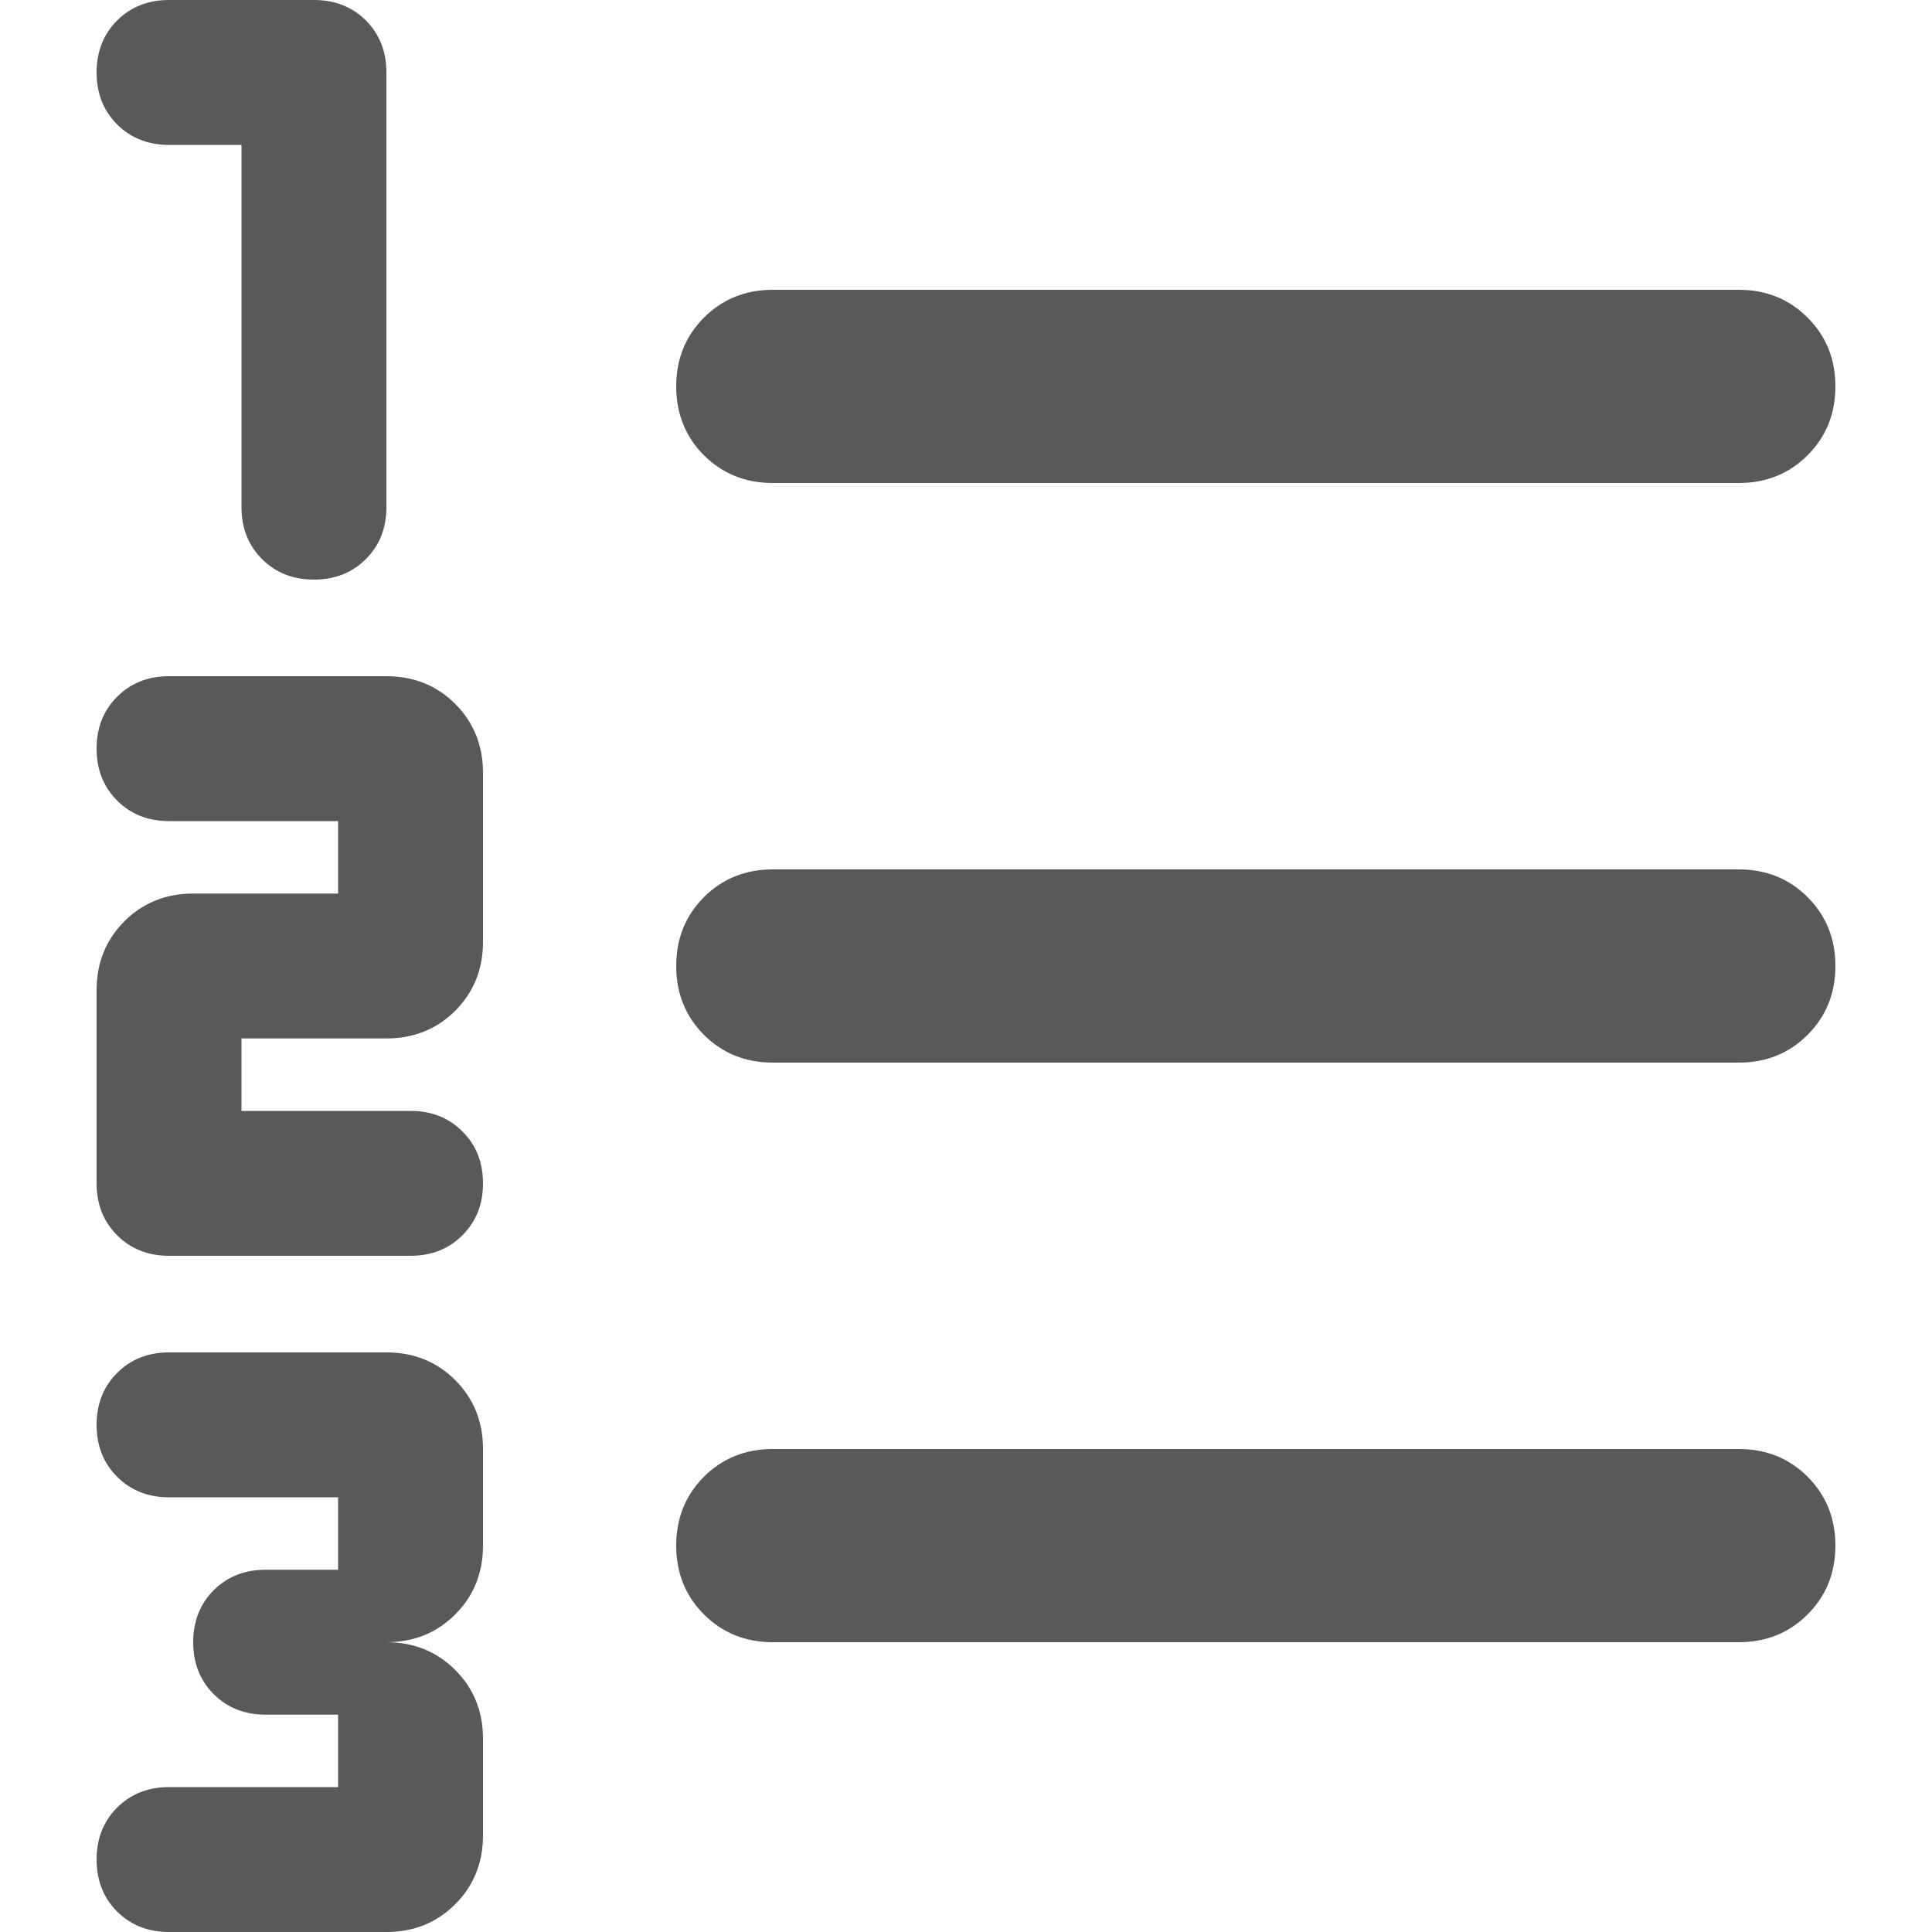 <svg width="20" height="20" viewBox="0 0 20 20" fill="none" xmlns="http://www.w3.org/2000/svg">
<path d="M1.75 20C1.533 20 1.354 19.929 1.212 19.788C1.071 19.646 1 19.467 1 19.25C1 19.033 1.071 18.854 1.212 18.712C1.354 18.571 1.533 18.5 1.75 18.5H3.5V17.75H2.75C2.533 17.75 2.354 17.679 2.212 17.538C2.071 17.396 2 17.217 2 17C2 16.783 2.071 16.604 2.212 16.462C2.354 16.321 2.533 16.25 2.75 16.25H3.5V15.5H1.75C1.533 15.5 1.354 15.429 1.212 15.287C1.071 15.146 1 14.967 1 14.75C1 14.533 1.071 14.354 1.212 14.213C1.354 14.071 1.533 14 1.75 14H4C4.283 14 4.521 14.096 4.713 14.287C4.904 14.479 5 14.717 5 15V16C5 16.283 4.904 16.521 4.713 16.712C4.521 16.904 4.283 17 4 17C4.283 17 4.521 17.096 4.713 17.288C4.904 17.479 5 17.717 5 18V19C5 19.283 4.904 19.521 4.713 19.712C4.521 19.904 4.283 20 4 20H1.75ZM1.75 13C1.533 13 1.354 12.929 1.212 12.787C1.071 12.646 1 12.467 1 12.25V10.25C1 9.967 1.096 9.729 1.288 9.537C1.479 9.346 1.717 9.25 2 9.25H3.5V8.5H1.75C1.533 8.5 1.354 8.429 1.212 8.287C1.071 8.146 1 7.967 1 7.75C1 7.533 1.071 7.354 1.212 7.213C1.354 7.071 1.533 7 1.75 7H4C4.283 7 4.521 7.096 4.713 7.287C4.904 7.479 5 7.717 5 8V9.75C5 10.033 4.904 10.271 4.713 10.463C4.521 10.654 4.283 10.75 4 10.75H2.5V11.5H4.25C4.467 11.5 4.646 11.571 4.787 11.713C4.929 11.854 5 12.033 5 12.25C5 12.467 4.929 12.646 4.787 12.787C4.646 12.929 4.467 13 4.25 13H1.75ZM3.25 6C3.033 6 2.854 5.929 2.712 5.787C2.571 5.646 2.5 5.467 2.5 5.25V1.5H1.75C1.533 1.5 1.354 1.429 1.212 1.288C1.071 1.146 1 0.967 1 0.75C1 0.533 1.071 0.354 1.212 0.212C1.354 0.071 1.533 0 1.75 0H3.25C3.467 0 3.646 0.071 3.788 0.212C3.929 0.354 4 0.533 4 0.75V5.25C4 5.467 3.929 5.646 3.788 5.787C3.646 5.929 3.467 6 3.25 6ZM8 17C7.717 17 7.479 16.904 7.287 16.712C7.096 16.521 7 16.283 7 16C7 15.717 7.096 15.479 7.287 15.287C7.479 15.096 7.717 15 8 15H18C18.283 15 18.521 15.096 18.712 15.287C18.904 15.479 19 15.717 19 16C19 16.283 18.904 16.521 18.712 16.712C18.521 16.904 18.283 17 18 17H8ZM8 11C7.717 11 7.479 10.904 7.287 10.713C7.096 10.521 7 10.283 7 10C7 9.717 7.096 9.479 7.287 9.287C7.479 9.096 7.717 9 8 9H18C18.283 9 18.521 9.096 18.712 9.287C18.904 9.479 19 9.717 19 10C19 10.283 18.904 10.521 18.712 10.713C18.521 10.904 18.283 11 18 11H8ZM8 5C7.717 5 7.479 4.904 7.287 4.713C7.096 4.521 7 4.283 7 4C7 3.717 7.096 3.479 7.287 3.288C7.479 3.096 7.717 3 8 3H18C18.283 3 18.521 3.096 18.712 3.288C18.904 3.479 19 3.717 19 4C19 4.283 18.904 4.521 18.712 4.713C18.521 4.904 18.283 5 18 5H8Z" fill="#595959"/>
</svg>
